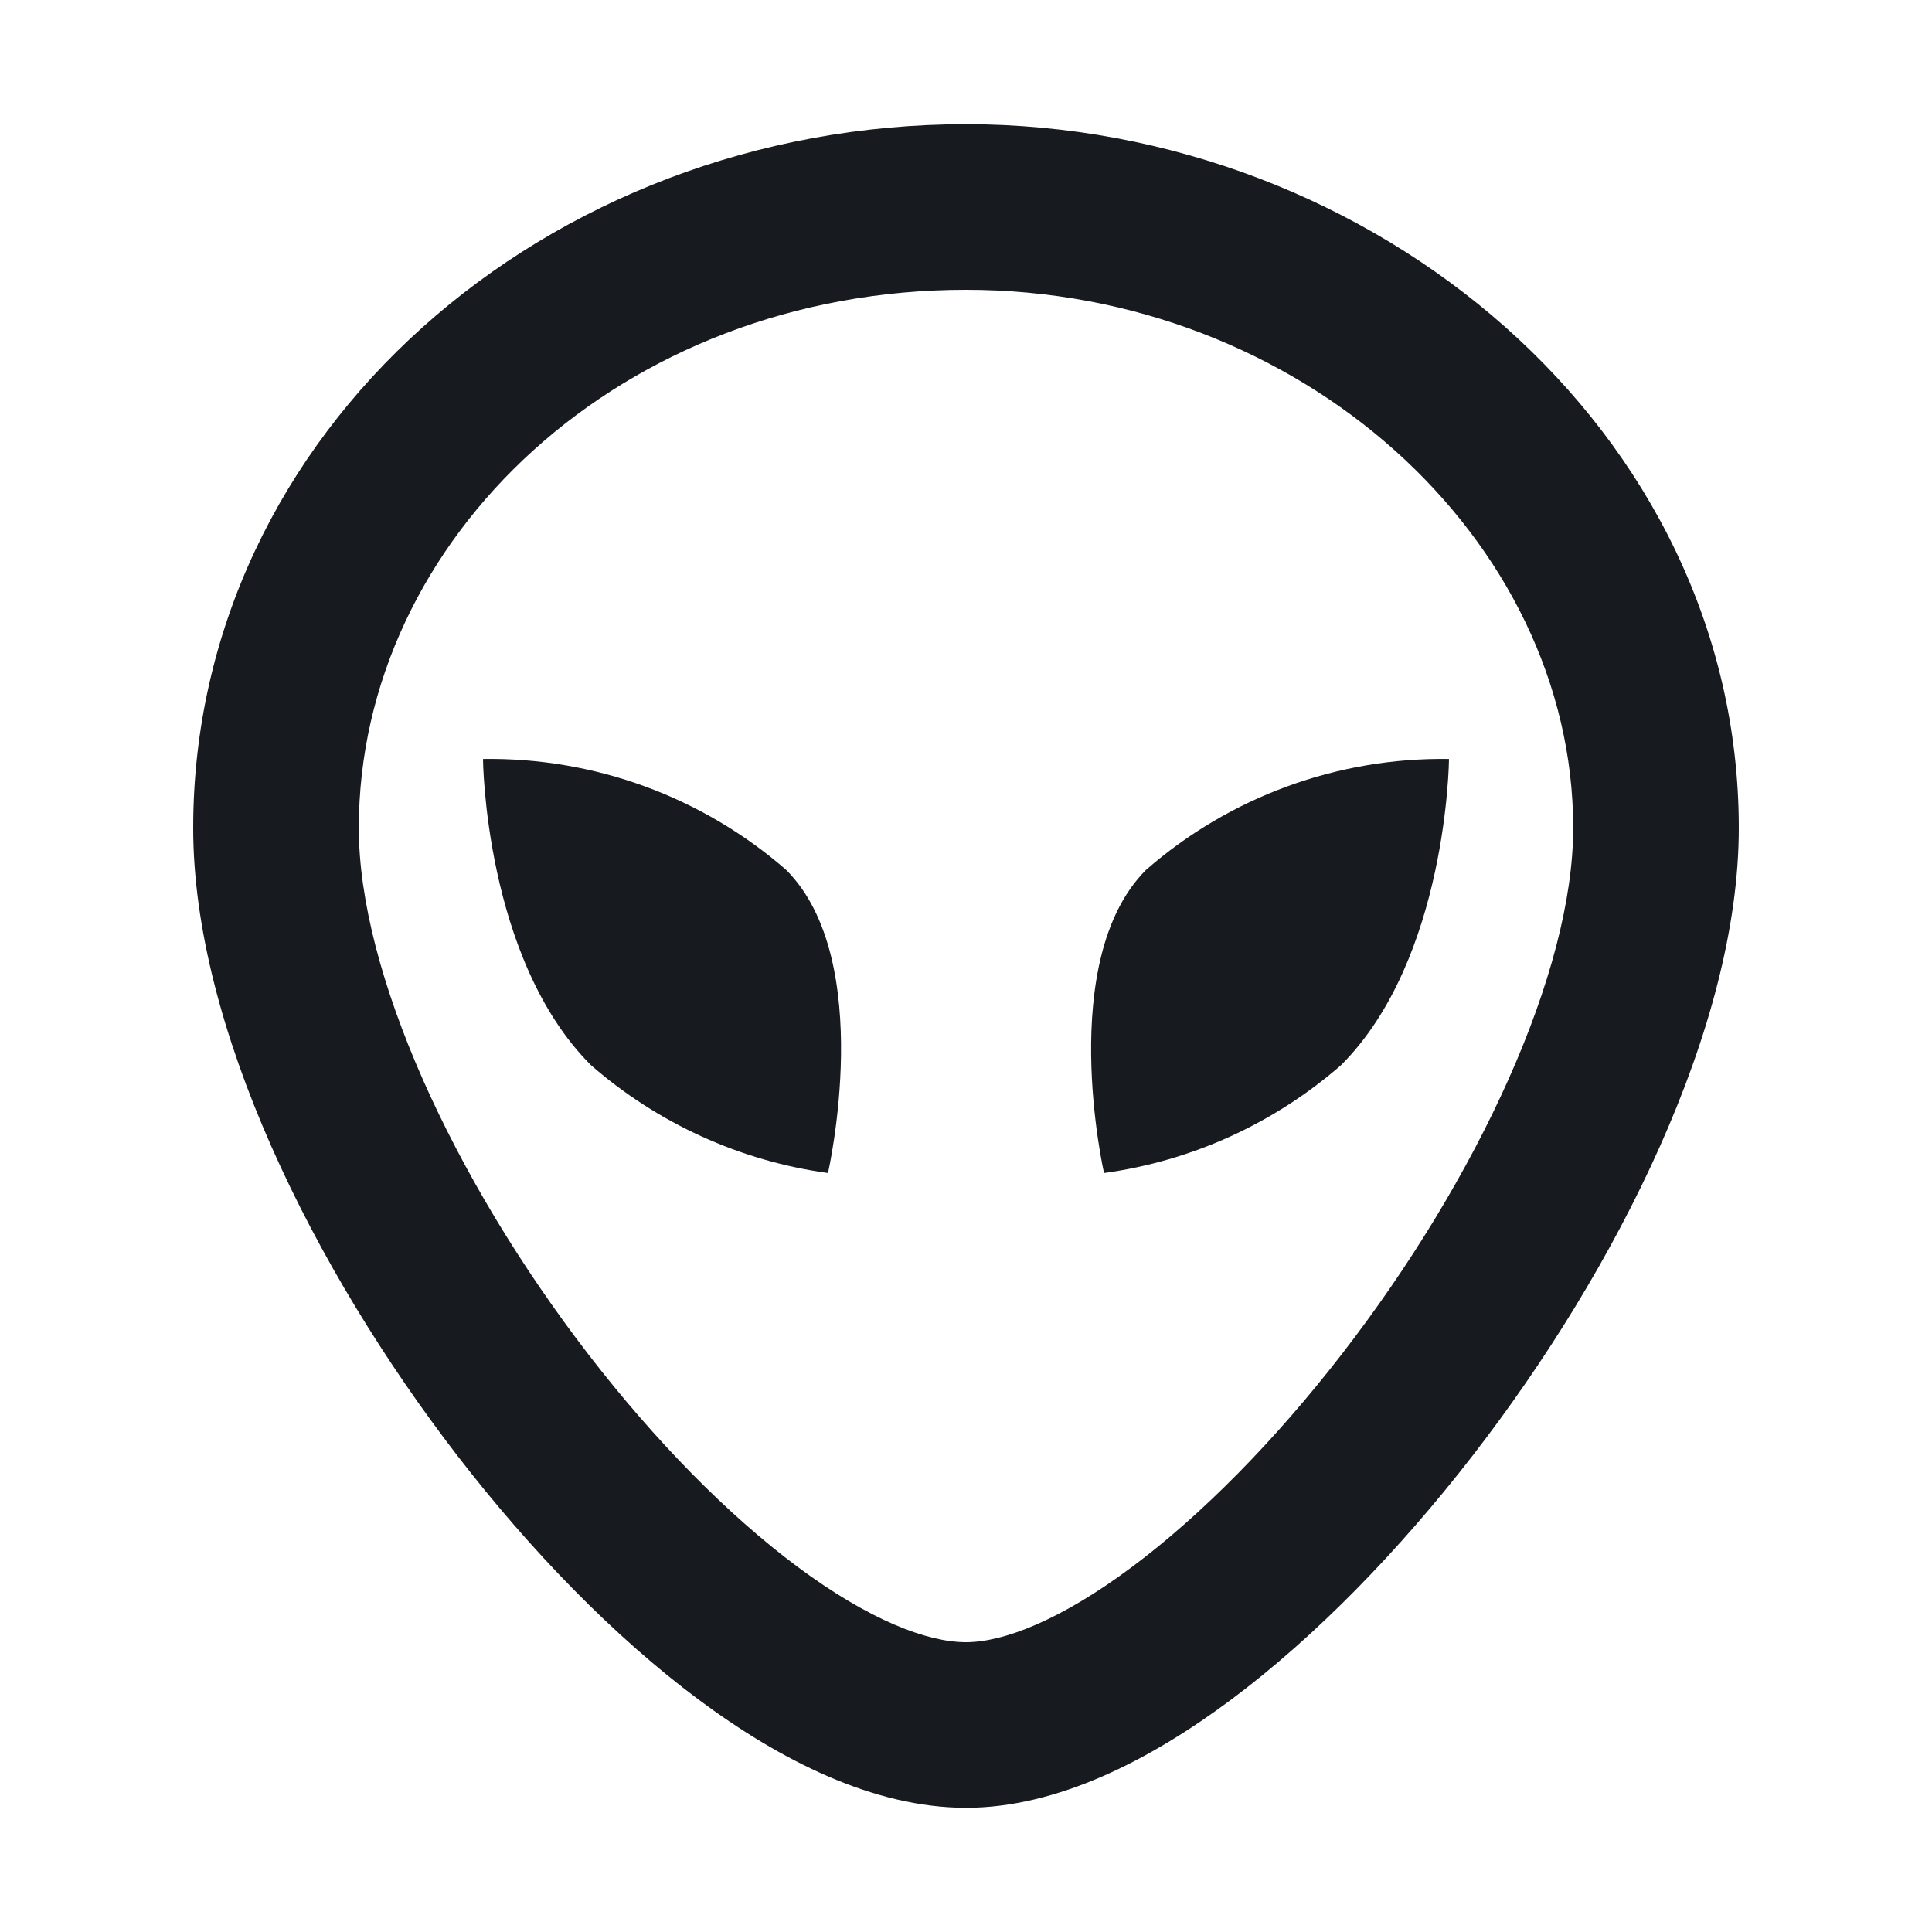<svg width="32" height="32" viewBox="0 0 32 32" fill="none" xmlns="http://www.w3.org/2000/svg" xmlns:xlink="http://www.w3.org/1999/xlink">
<path d="M5.943,13.714C5.943,8.922 10.298,4.8 16,4.8L16,2.057C9.061,2.057 3.2,7.144 3.2,13.714L5.943,13.714ZM16,4.8C21.543,4.8 26.057,8.935 26.057,13.714L28.8,13.714C28.8,7.131 22.752,2.057 16,2.057L16,4.8ZM26.057,13.714C26.057,16.1 24.482,19.514 22.221,22.434C21.114,23.863 19.903,25.092 18.754,25.95C17.565,26.839 16.616,27.2 16,27.2L16,29.943C17.505,29.943 19.045,29.157 20.396,28.148C21.788,27.108 23.169,25.688 24.389,24.113C26.782,21.024 28.8,17.01 28.8,13.714L26.057,13.714ZM16,27.2C15.358,27.2 14.396,26.834 13.207,25.949C12.056,25.092 10.849,23.864 9.748,22.436C7.501,19.52 5.943,16.104 5.943,13.714L3.2,13.714C3.2,17.005 5.192,21.018 7.576,24.111C8.791,25.687 10.171,27.108 11.569,28.149C12.929,29.162 14.478,29.943 16,29.943L16,27.2Z" transform="rotate(0 16 16)" fill="#171A1F"/>
<path d="M8,12.571C9.843,12.543 11.631,13.197 13.021,14.408C14.52,15.909 13.714,19.429 13.714,19.429C12.259,19.229 10.894,18.607 9.787,17.641C8.025,15.879 8,12.571 8,12.571Z" transform="rotate(0 10.965 16)" fill="#171A1F"/>
<path d="M24,12.571C22.158,12.543 20.369,13.197 18.981,14.409C17.486,15.909 18.286,19.429 18.286,19.429C19.741,19.229 21.106,18.607 22.213,17.641C23.975,15.879 24,12.571 24,12.571Z" transform="rotate(0 21.036 16)" fill="#171A1F"/>
</svg>
